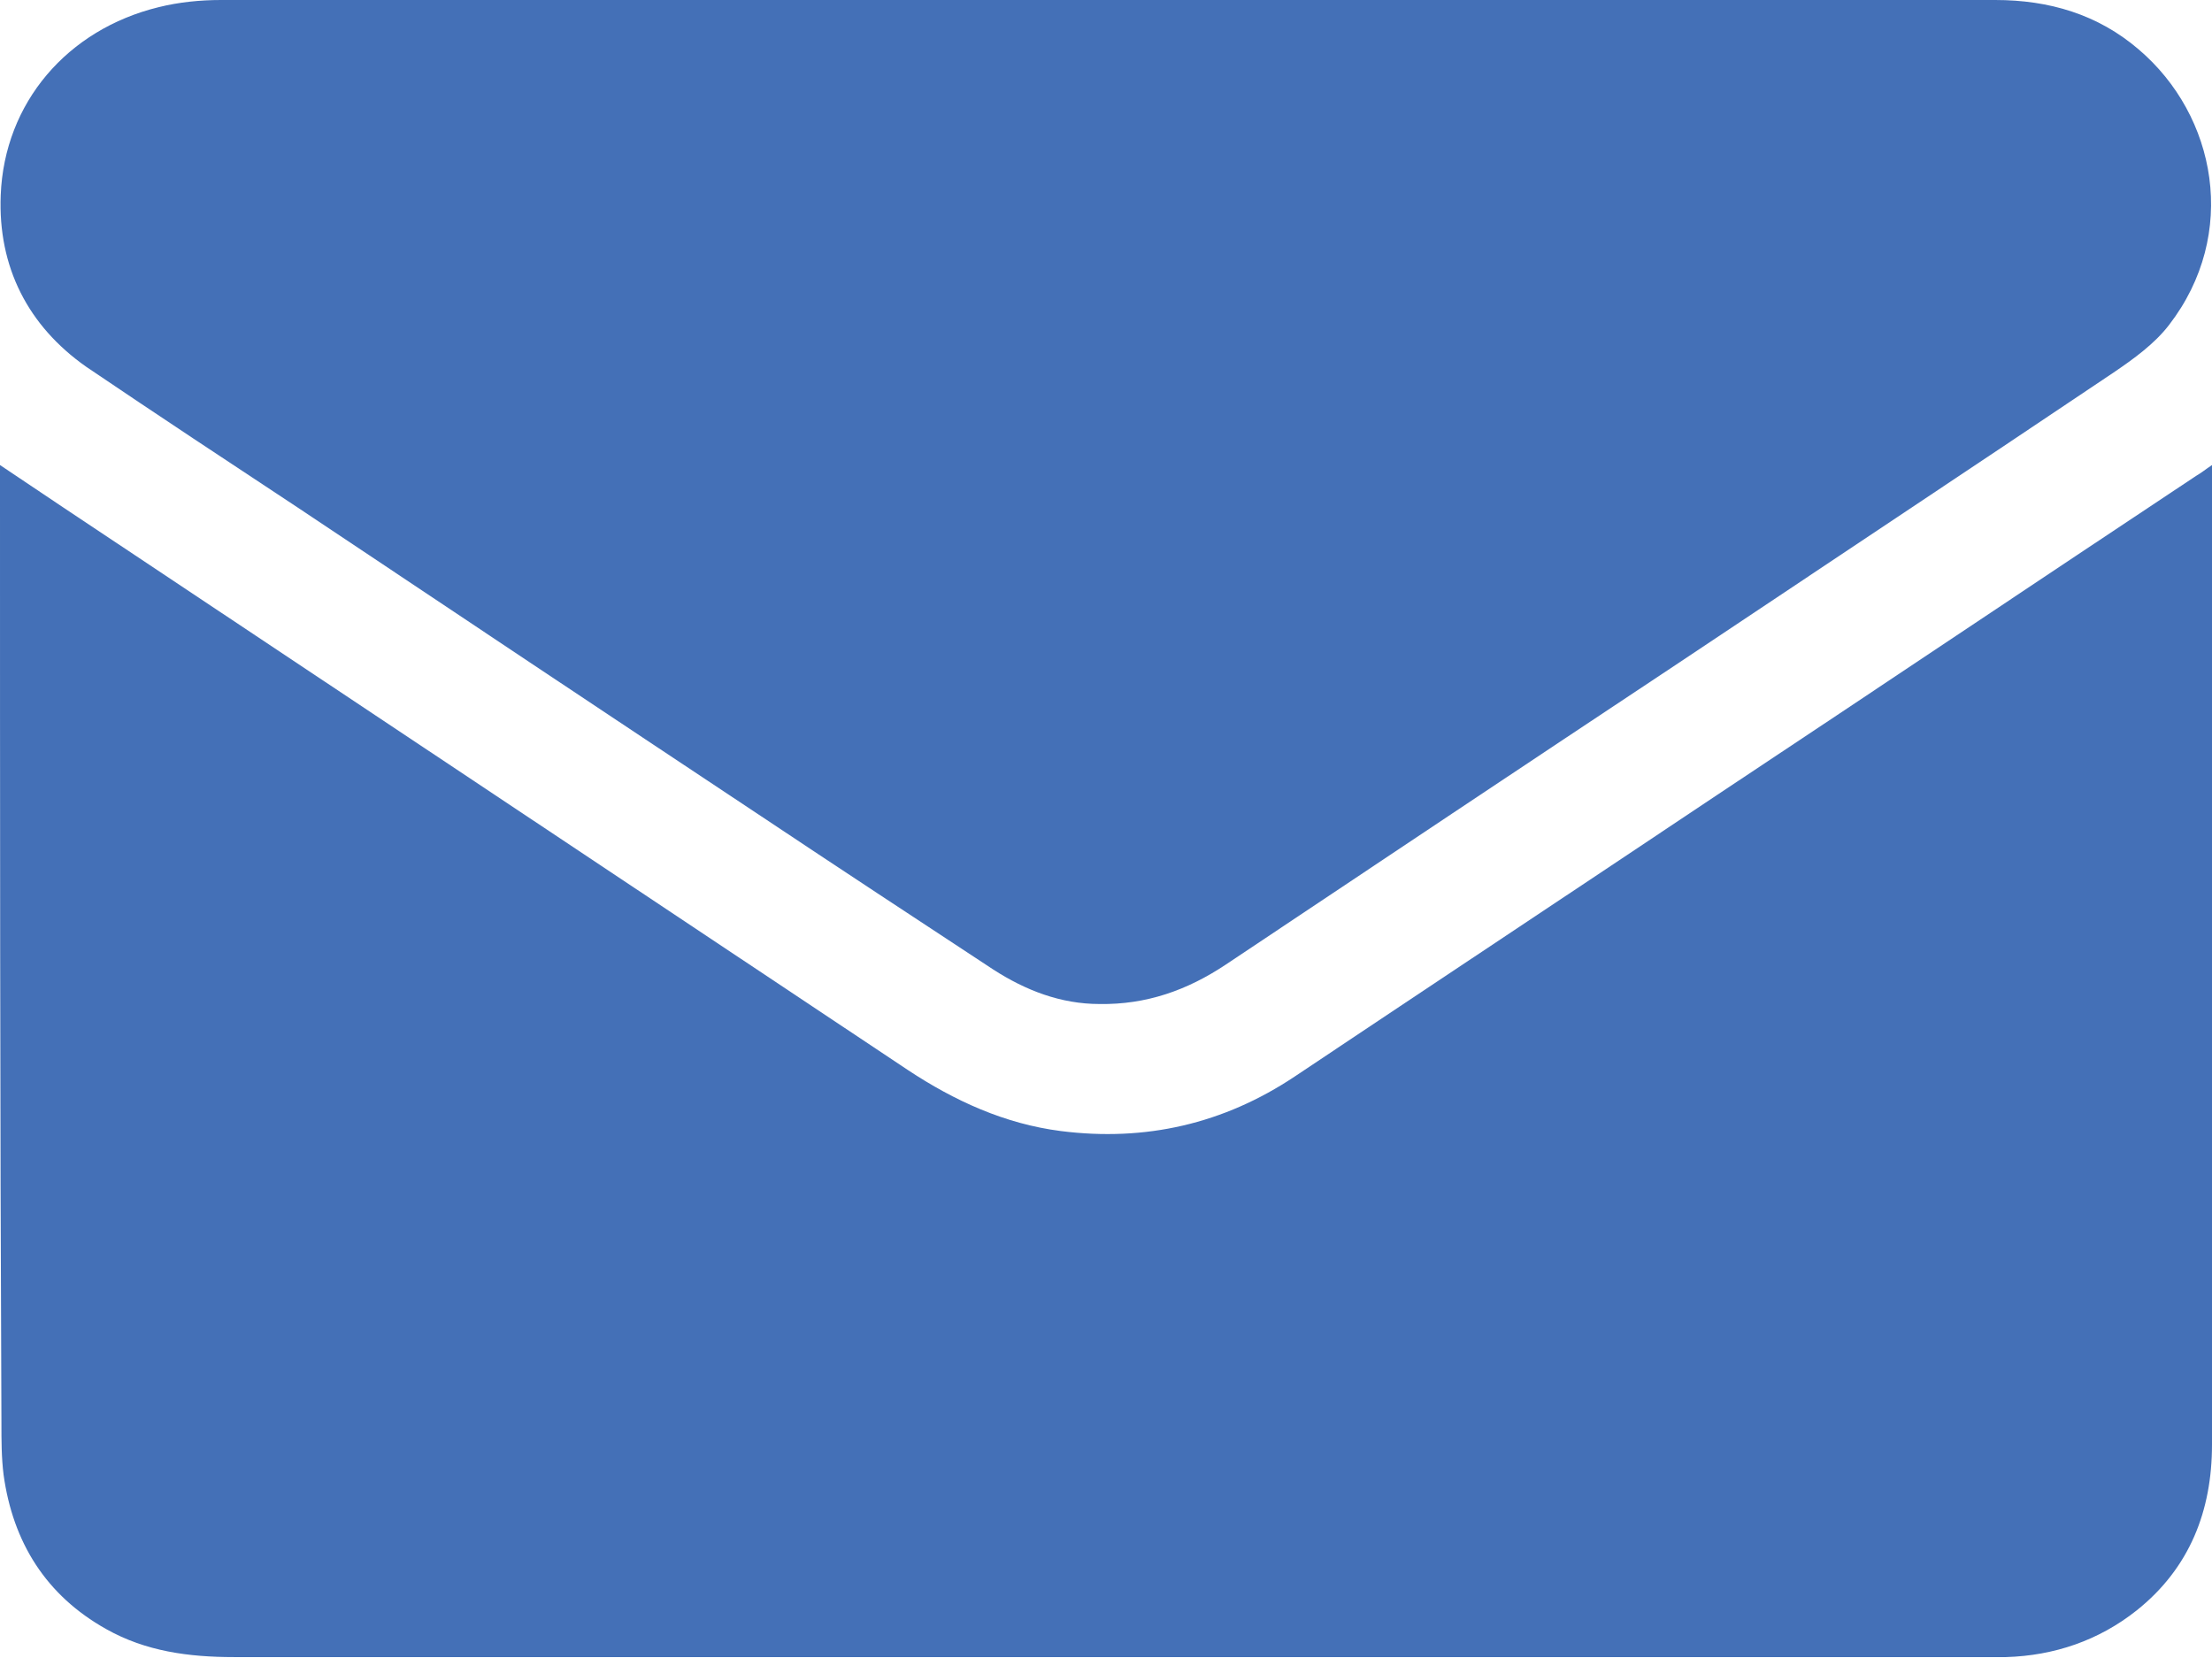<?xml version="1.0" encoding="UTF-8"?>
<svg id="Layer_2" data-name="Layer 2" xmlns="http://www.w3.org/2000/svg" viewBox="0 0 30.82 23.1">
  <defs>
    <style>
      .cls-1 {
        fill: #4470b7;
      }
    </style>
  </defs>
  <g id="Layer_1-2" data-name="Layer 1">
    <g>
      <path class="cls-1" d="m0,6.48c.31.21.6.4.88.59,3.92,2.61,7.85,5.23,11.77,7.84.65.43,1.35.75,2.13.85,1.18.15,2.27-.1,3.26-.76,1.96-1.31,3.92-2.61,5.88-3.92,2.23-1.48,4.45-2.97,6.68-4.45.07-.04.13-.09.22-.15v.18c0,4.49,0,8.98,0,13.47,0,.92-.31,1.72-1.05,2.31-.53.42-1.15.63-1.82.65-.09,0-.18,0-.27,0-8.14,0-16.28,0-24.42,0-.63,0-1.23-.08-1.78-.39-.84-.47-1.3-1.21-1.43-2.15-.03-.24-.03-.48-.03-.72C0,15.44,0,11.04,0,6.65v-.17Z"/>
      <path class="cls-1" d="m15.42,0c4.13,0,8.26,0,12.38,0,.75,0,1.43.2,2,.69,1.08.92,1.4,2.57.42,3.84-.2.26-.49.47-.77.66-2.01,1.35-4.03,2.69-6.05,4.04-2.11,1.4-4.21,2.8-6.32,4.21-.54.36-1.11.56-1.76.55-.54,0-1.03-.19-1.48-.48-1.08-.71-2.16-1.42-3.24-2.14-2.14-1.42-4.27-2.84-6.41-4.27-1-.66-2-1.32-2.99-1.99C.39,4.54-.03,3.72.01,2.72.06,1.43.94.41,2.21.1,2.49.03,2.79,0,3.08,0,7.19,0,11.3,0,15.42,0Z"/>
    </g>
  </g>
</svg>